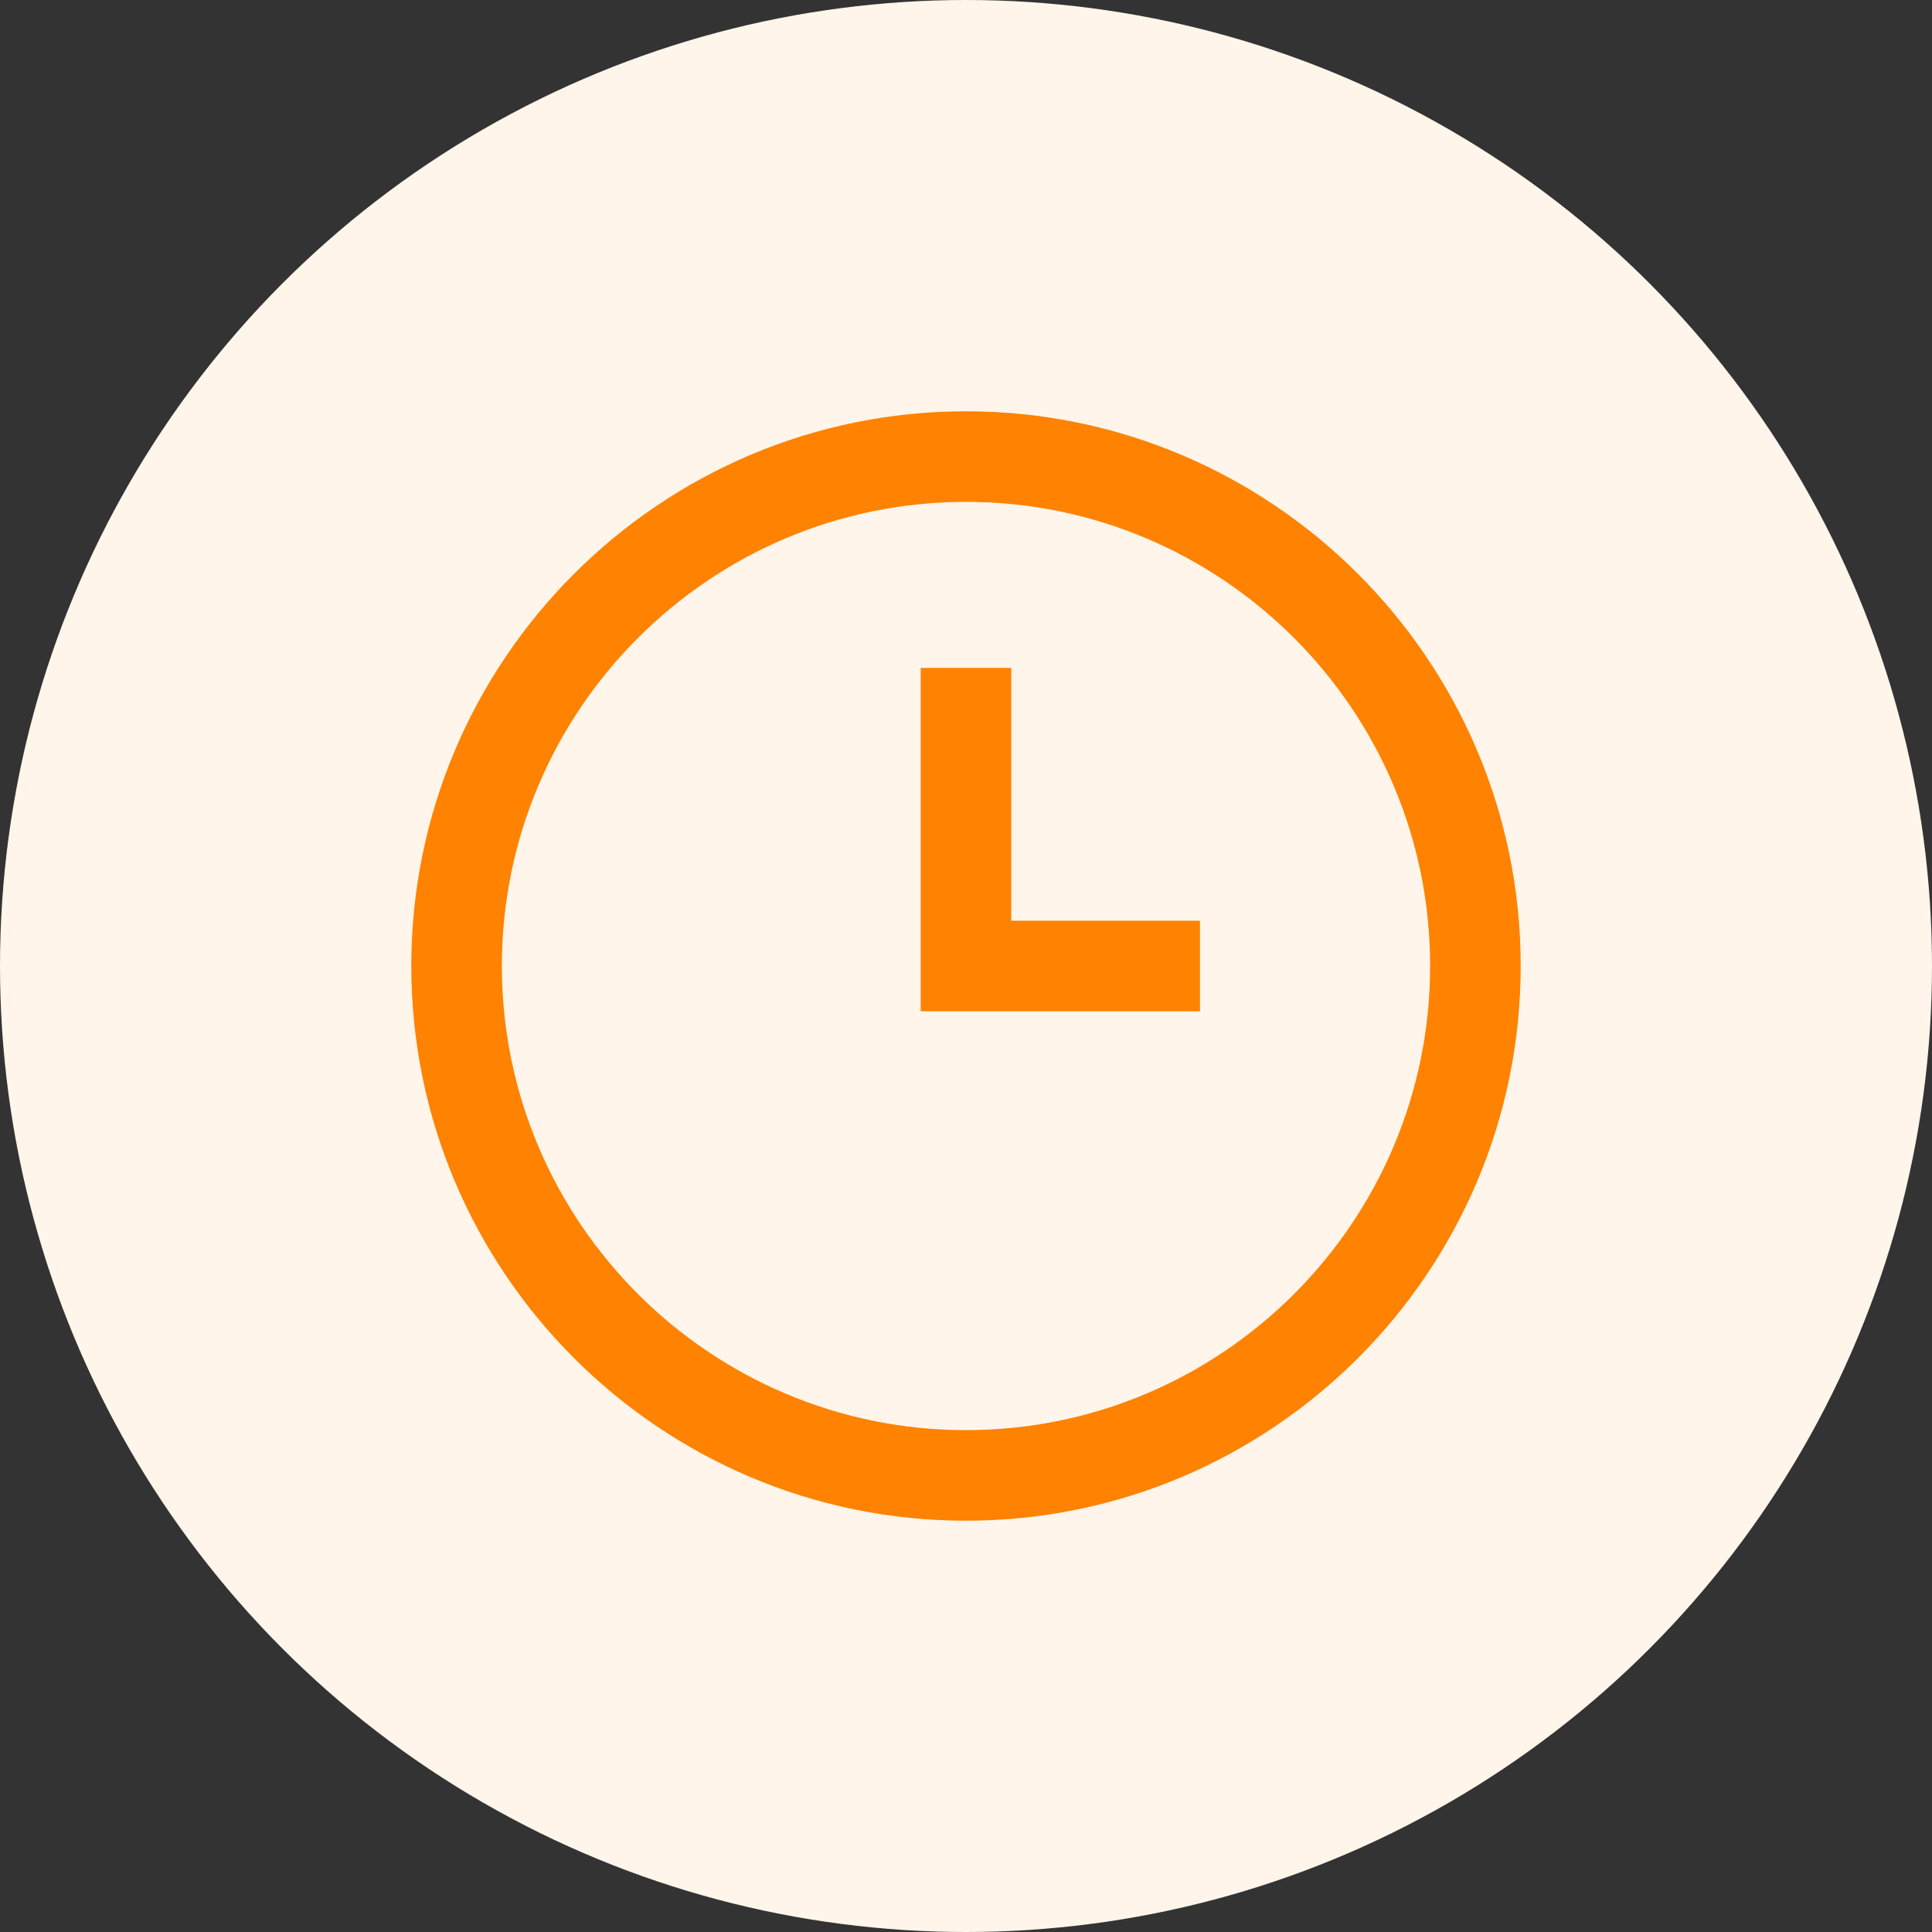 <?xml version="1.0" encoding="utf-8"?>
<!DOCTYPE svg PUBLIC "-//W3C//DTD SVG 1.1//EN" "http://www.w3.org/Graphics/SVG/1.1/DTD/svg11.dtd">
<svg version="1.1" id="图层_1" xmlns="http://www.w3.org/2000/svg" xmlns:xlink="http://www.w3.org/1999/xlink" x="0px" y="0px"
	 width="64px" height="64px" viewBox="0 0 64 64" enable-background="new 0 0 64 64" xml:space="preserve">
<rect x="0" y="0" width="64" height="64" fill="#333333" stroke="none"/>
<circle fill="#FFF5EA" cx="32" cy="32" r="32"/>
<g>
	<g>
		<path fill="#FF8200" d="M32,13.625c-10.132,0-18.375,8.243-18.375,18.375S21.868,50.375,32,50.375S50.375,42.132,50.375,32
			S42.132,13.625,32,13.625z M32,47.375c-8.478,0-15.375-6.897-15.375-15.375c0-8.478,6.897-15.375,15.375-15.375
			c8.478,0,15.375,6.897,15.375,15.375C47.375,40.478,40.478,47.375,32,47.375z"/>
		<polygon fill="#FF8200" points="33.5,22.125 30.5,22.125 30.5,33.5 39.75,33.5 39.75,30.5 33.5,30.5 		"/>
	</g>
</g>
</svg>
